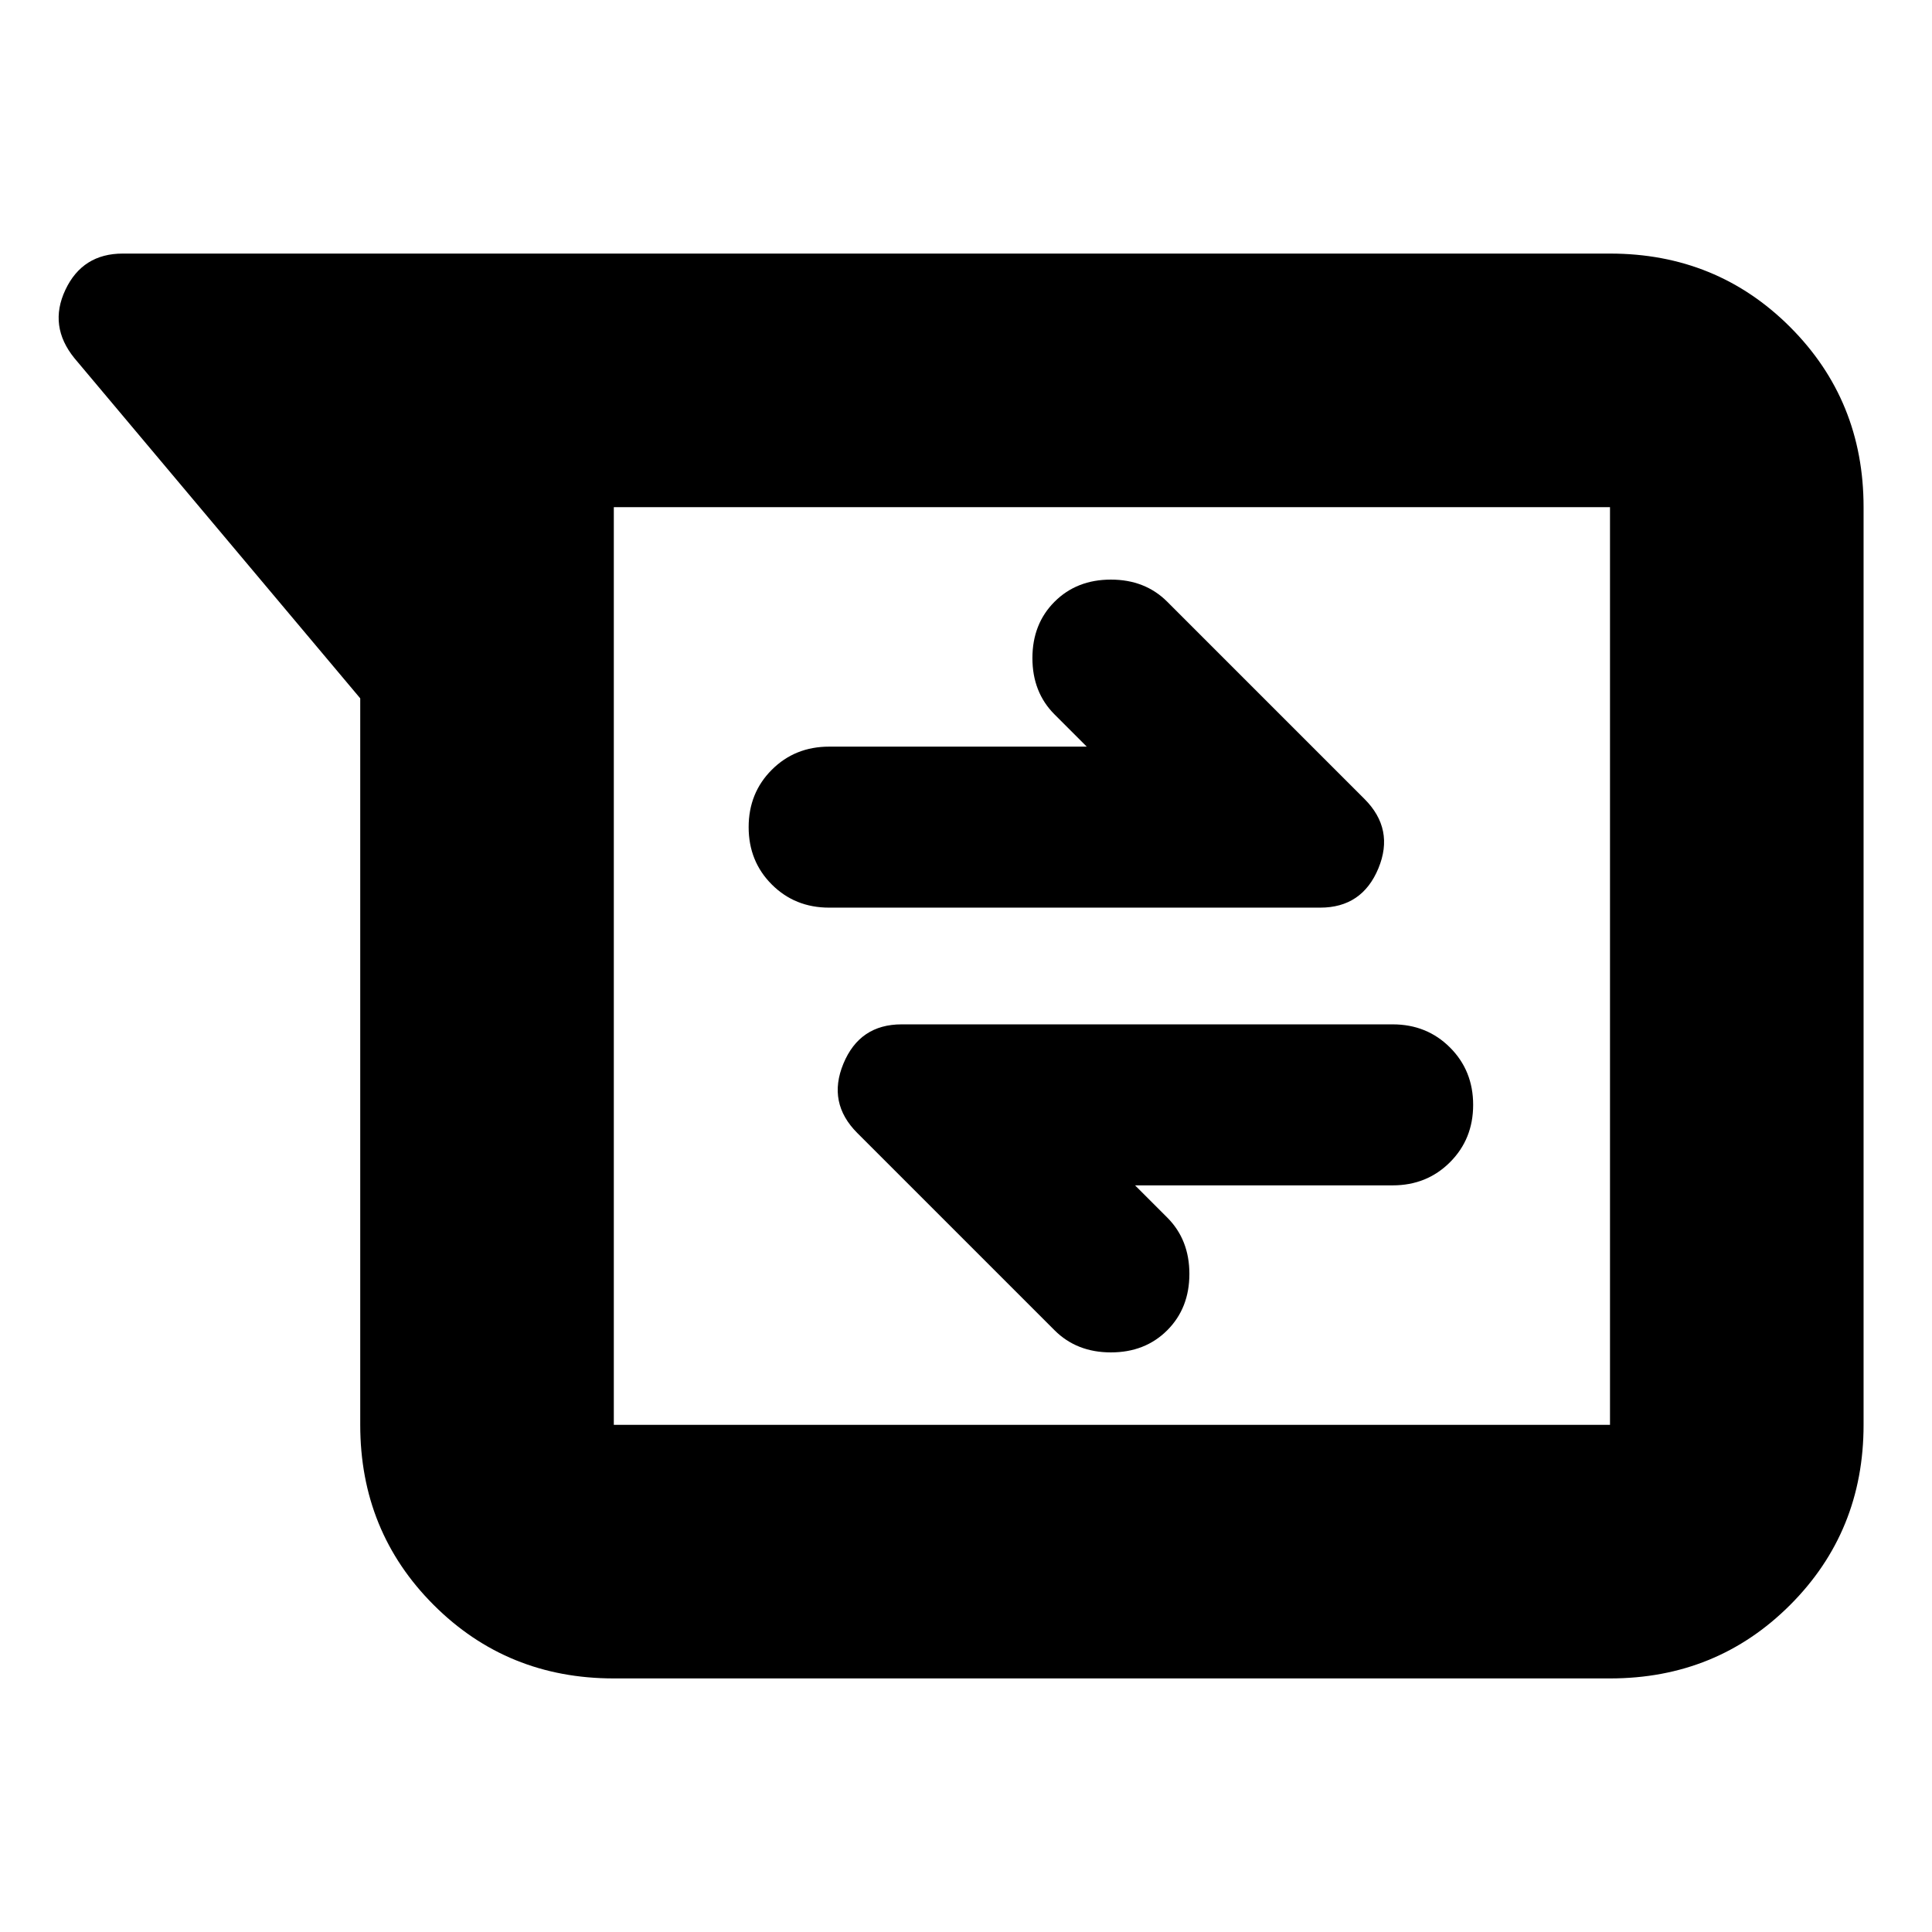 <svg xmlns="http://www.w3.org/2000/svg" height="24" viewBox="0 -960 960 960" width="24"><path d="M305-126q-53 0-89.5-36.5T179-252v-361L37-782q-13-16-4.5-34T61-834h739q53 0 89.5 36.5T926-708v456q0 53-36.5 89.5T800-126H305Zm0-582v456h495v-456H305Zm259 337h128q17 0 28.5-11.5T732-411q0-17-11.5-28.5T692-451H448q-20.812 0-28.906 19.5Q411-412 426-397l98 98q11 11 28 11t28-11q11-11 11-28t-11-28l-16-16Zm-24-218H412q-17 0-28.5 11.5T372-549q0 17 11.5 28.5T412-509h244q20.812 0 28.906-19.5Q693-548 678-563l-98-98q-11-11-28-11t-28 11q-11 11-11 28t11 28l16 16ZM305-708v456-456Z"/></svg>